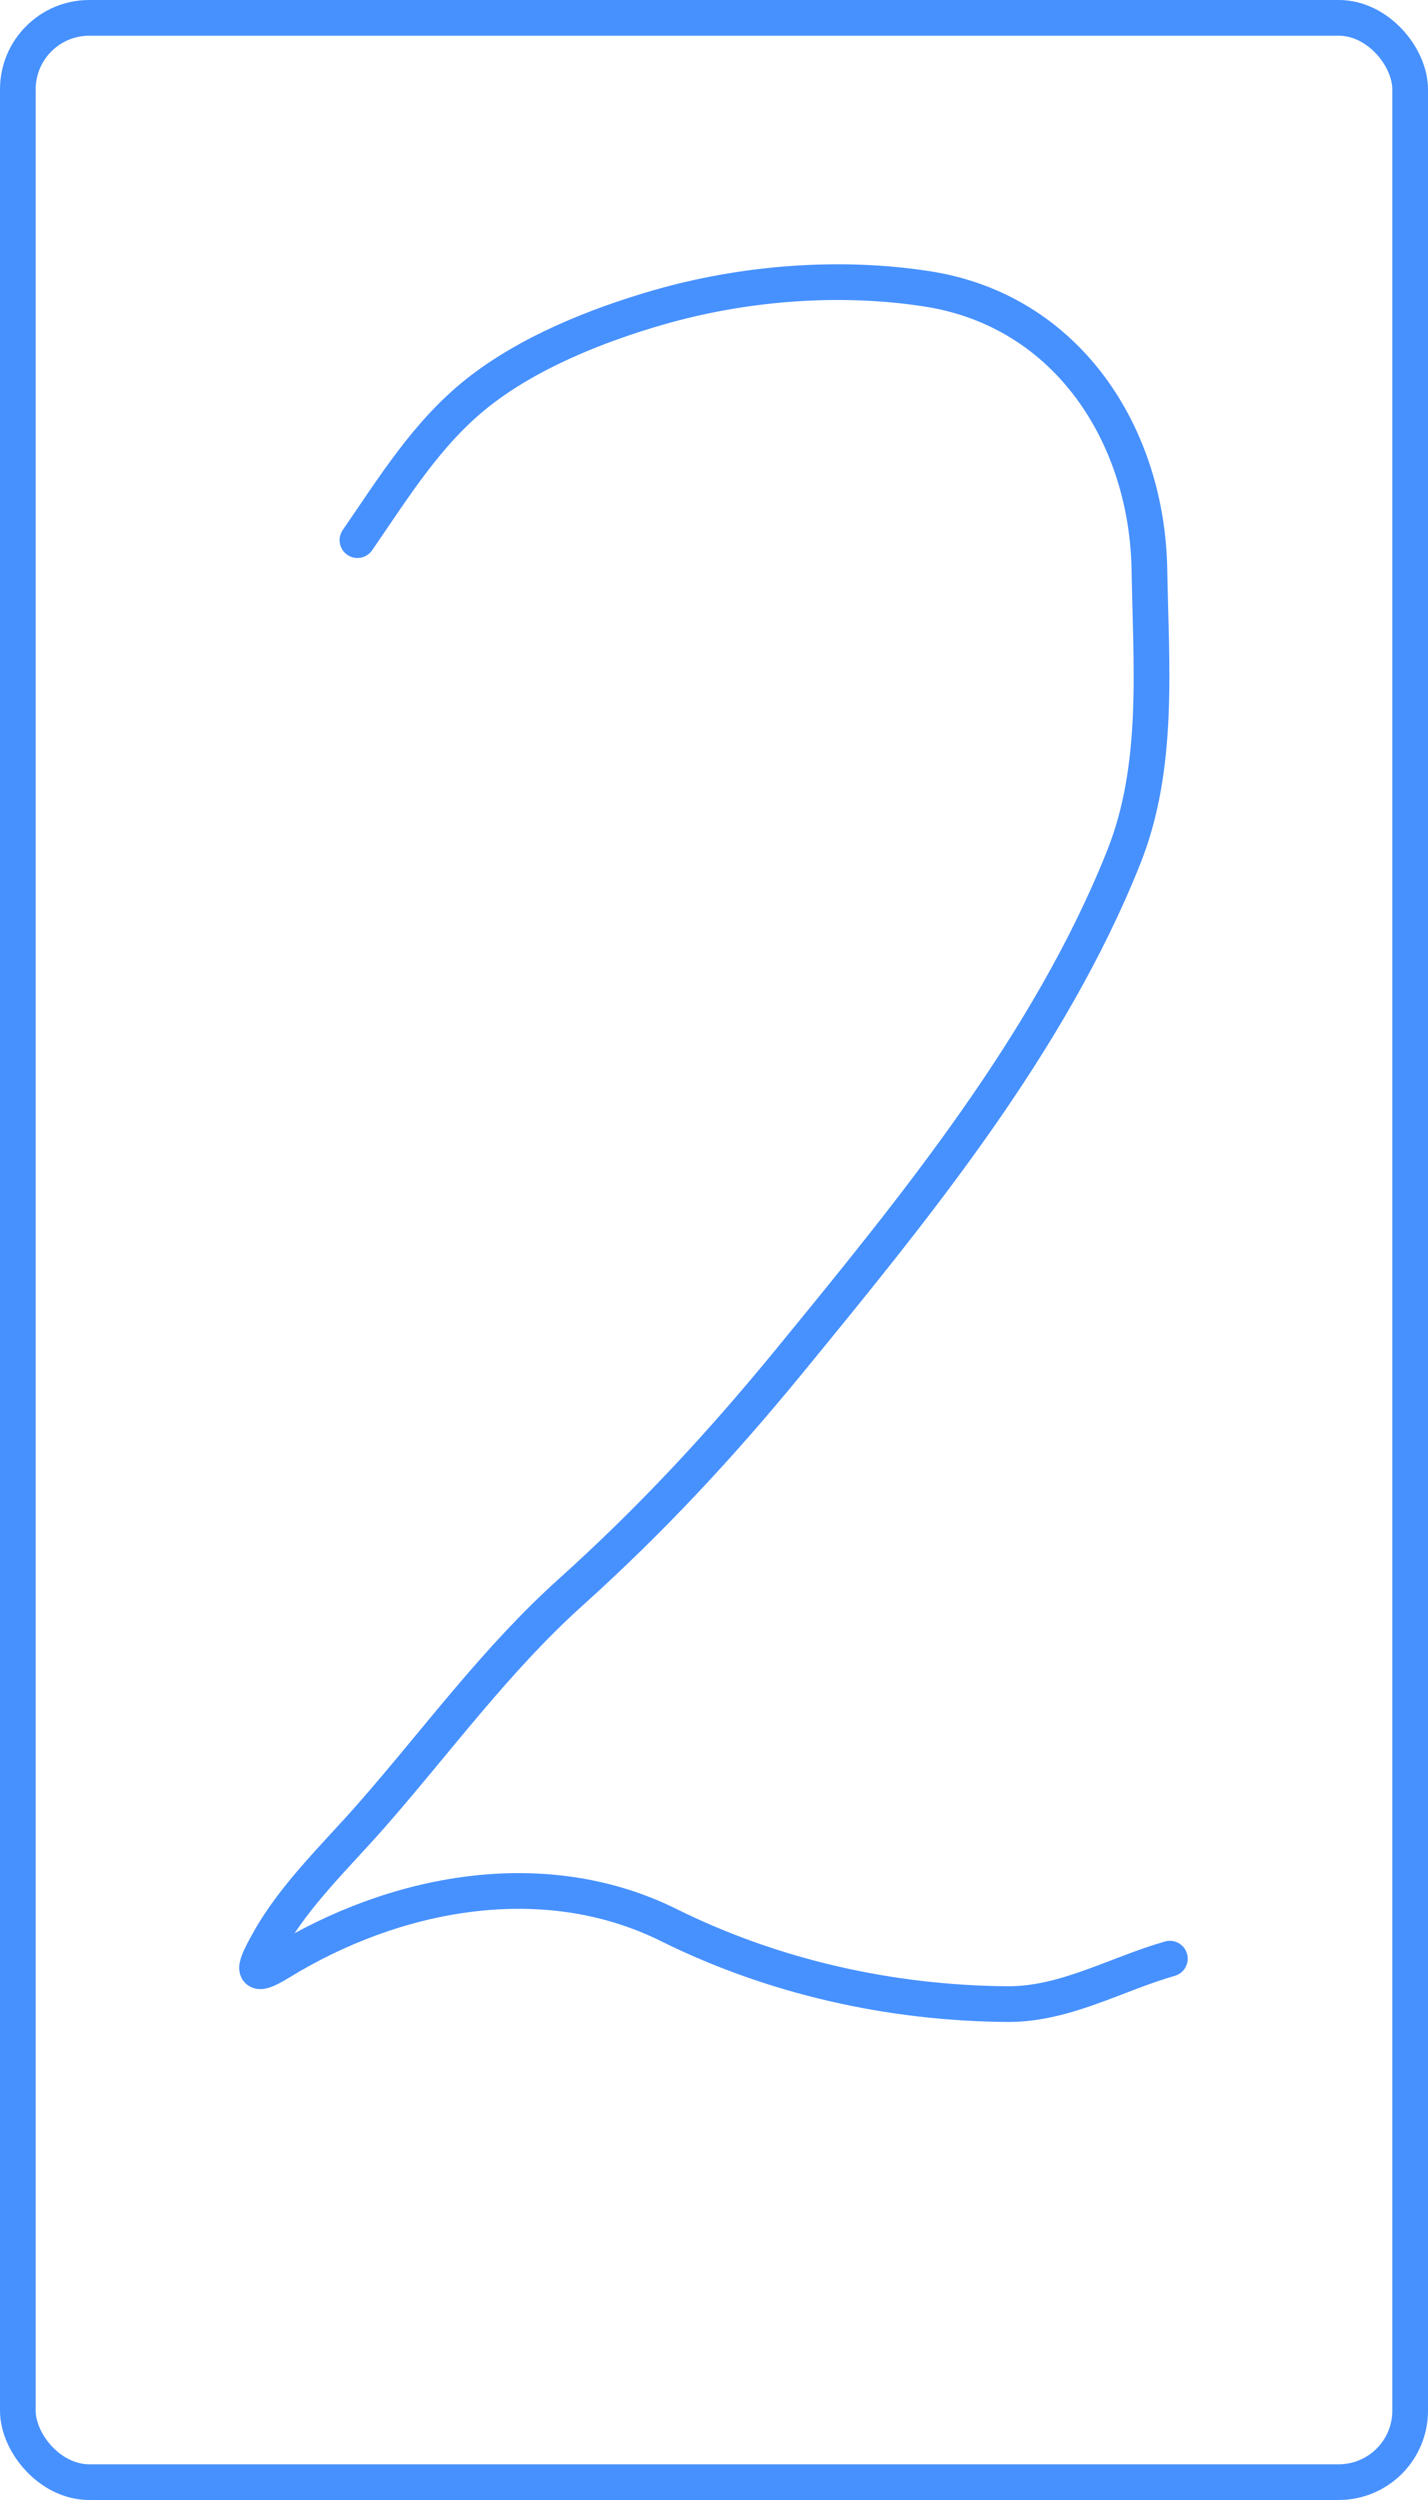 <svg width="400" height="700" viewBox="0 0 400 700" fill="none" xmlns="http://www.w3.org/2000/svg">
<rect x="5" y="5" width="390" height="690" rx="20" fill="white"/>
<g filter="url(#filter0_d_105_772)">
<path d="M100.124 147.238C110.175 132.667 119.595 117.258 133.655 106.09C147.9 94.775 166.899 87.163 184.226 82.139C208.116 75.213 235.004 73.047 259.691 76.878C299.08 82.99 321.332 117.943 321.963 155.483C322.412 182.225 324.894 210.576 314.817 235.895C294.039 288.099 256.345 334.071 221.056 377.165C201.828 400.645 182.339 421.591 159.804 441.871C138.956 460.635 122.692 483.03 104.286 504.065C94.629 515.101 82.726 526.365 75.466 539.245C71.531 546.227 69.221 551.11 78.293 545.527C110.476 525.722 152.232 517.623 187.289 535.004C216.716 549.594 249.419 556.893 282.15 557.149C298.277 557.275 312.583 548.745 327.695 544.428" stroke="#4791FF" stroke-width="10" stroke-linecap="round"/>
</g>
<rect x="5" y="5" width="390" height="690" rx="20" stroke="#4791FF" stroke-width="10"/>
<defs>
<filter id="filter0_d_105_772" x="63" y="70" width="273.696" height="500.15" filterUnits="userSpaceOnUse" color-interpolation-filters="sRGB">
<feFlood flood-opacity="0" result="BackgroundImageFix"/>
<feColorMatrix in="SourceAlpha" type="matrix" values="0 0 0 0 0 0 0 0 0 0 0 0 0 0 0 0 0 0 127 0" result="hardAlpha"/>
<feOffset dy="4"/>
<feGaussianBlur stdDeviation="2"/>
<feComposite in2="hardAlpha" operator="out"/>
<feColorMatrix type="matrix" values="0 0 0 0 0 0 0 0 0 0 0 0 0 0 0 0 0 0 0.25 0"/>
<feBlend mode="normal" in2="BackgroundImageFix" result="effect1_dropShadow_105_772"/>
<feBlend mode="normal" in="SourceGraphic" in2="effect1_dropShadow_105_772" result="shape"/>
</filter>
</defs>
</svg>
